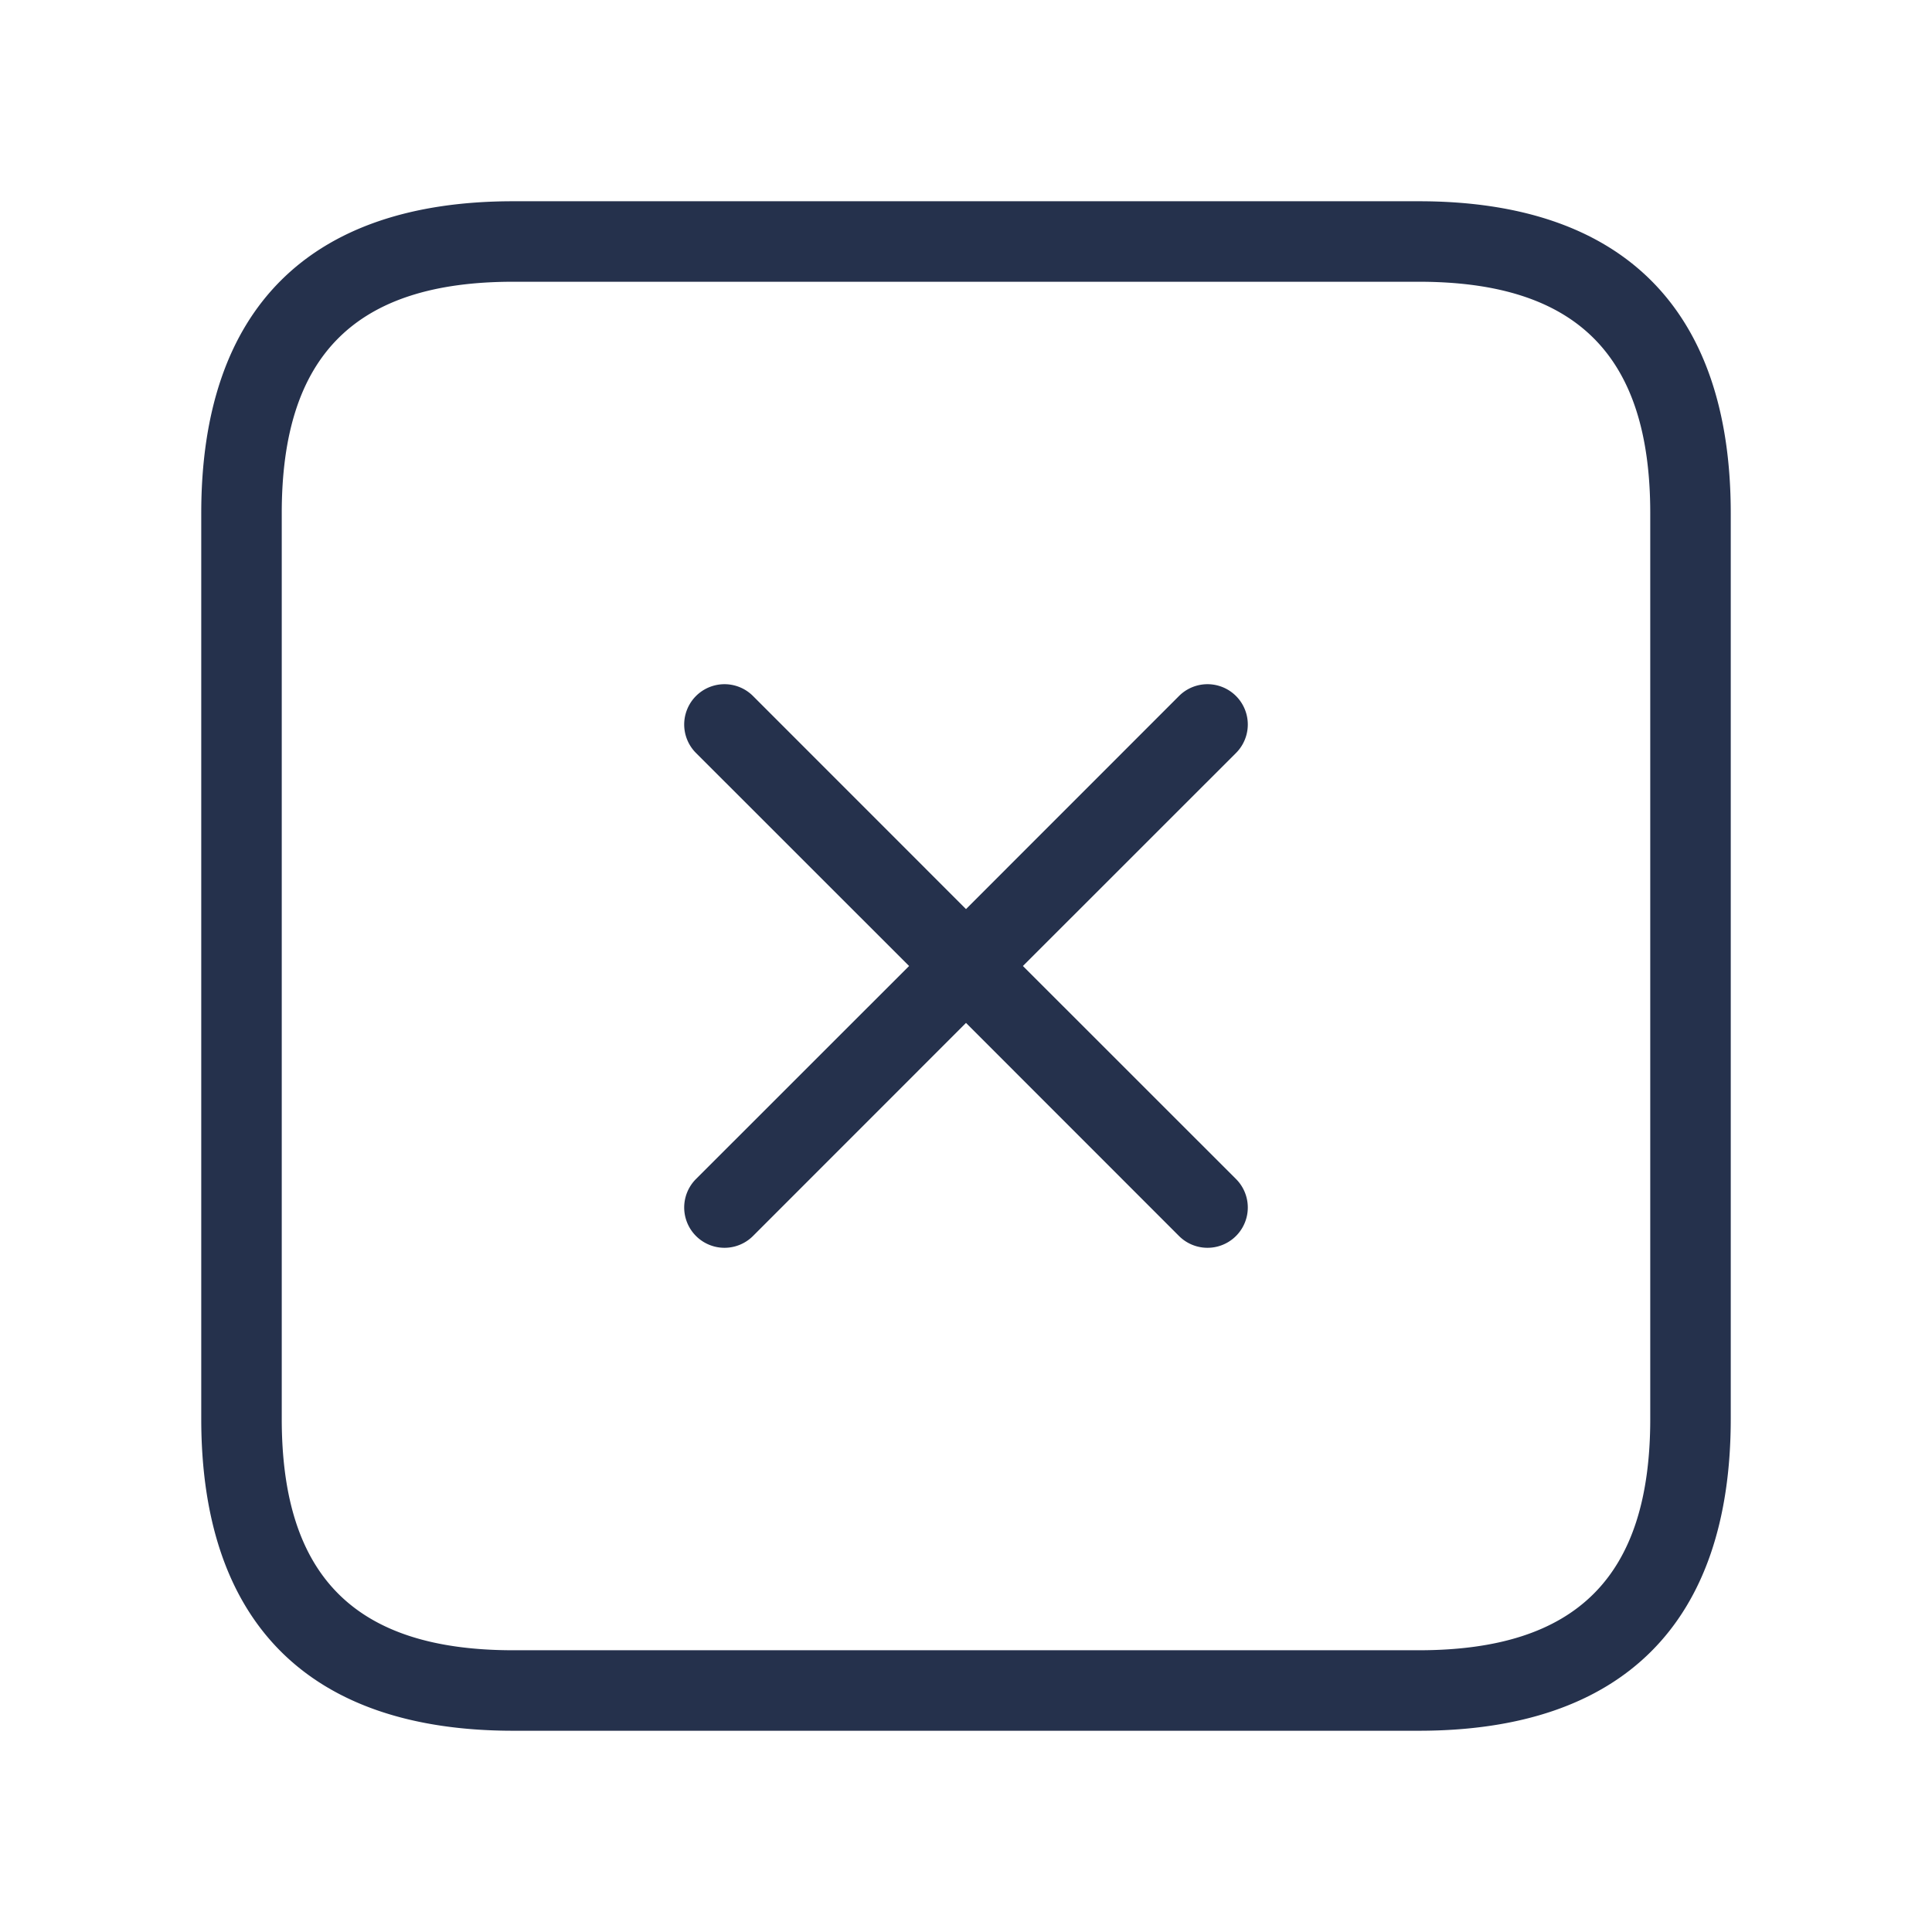 <svg id="Layer" xmlns="http://www.w3.org/2000/svg" viewBox="0 0 24 24"><defs><style>.cls-1{fill:#25314c;}</style></defs><path id="times-square" class="cls-1" d="M17.625,2.5H6.375C3.84,2.5,2.5,3.84,2.5,6.375v11.25C2.5,20.16,3.84,21.5,6.375,21.5h11.25c2.535,0,3.875-1.34,3.875-3.875V6.375C21.5,3.84,20.16,2.5,17.625,2.5ZM20.5,17.625c0,1.961-.914,2.875-2.875,2.875H6.375c-1.961,0-2.875-.914-2.875-2.875V6.375C3.5,4.414,4.414,3.5,6.375,3.5h11.25c1.961,0,2.875.914,2.875,2.875ZM15.354,9.354,12.707,12l2.647,2.646a.5.5,0,0,1-.708.708L12,12.707,9.354,15.354a.5.5,0,0,1-.708-.708L11.293,12,8.646,9.354a.5.5,0,0,1,.708-.708L12,11.293l2.646-2.647a.5.5,0,0,1,.708.708Z"/></svg>